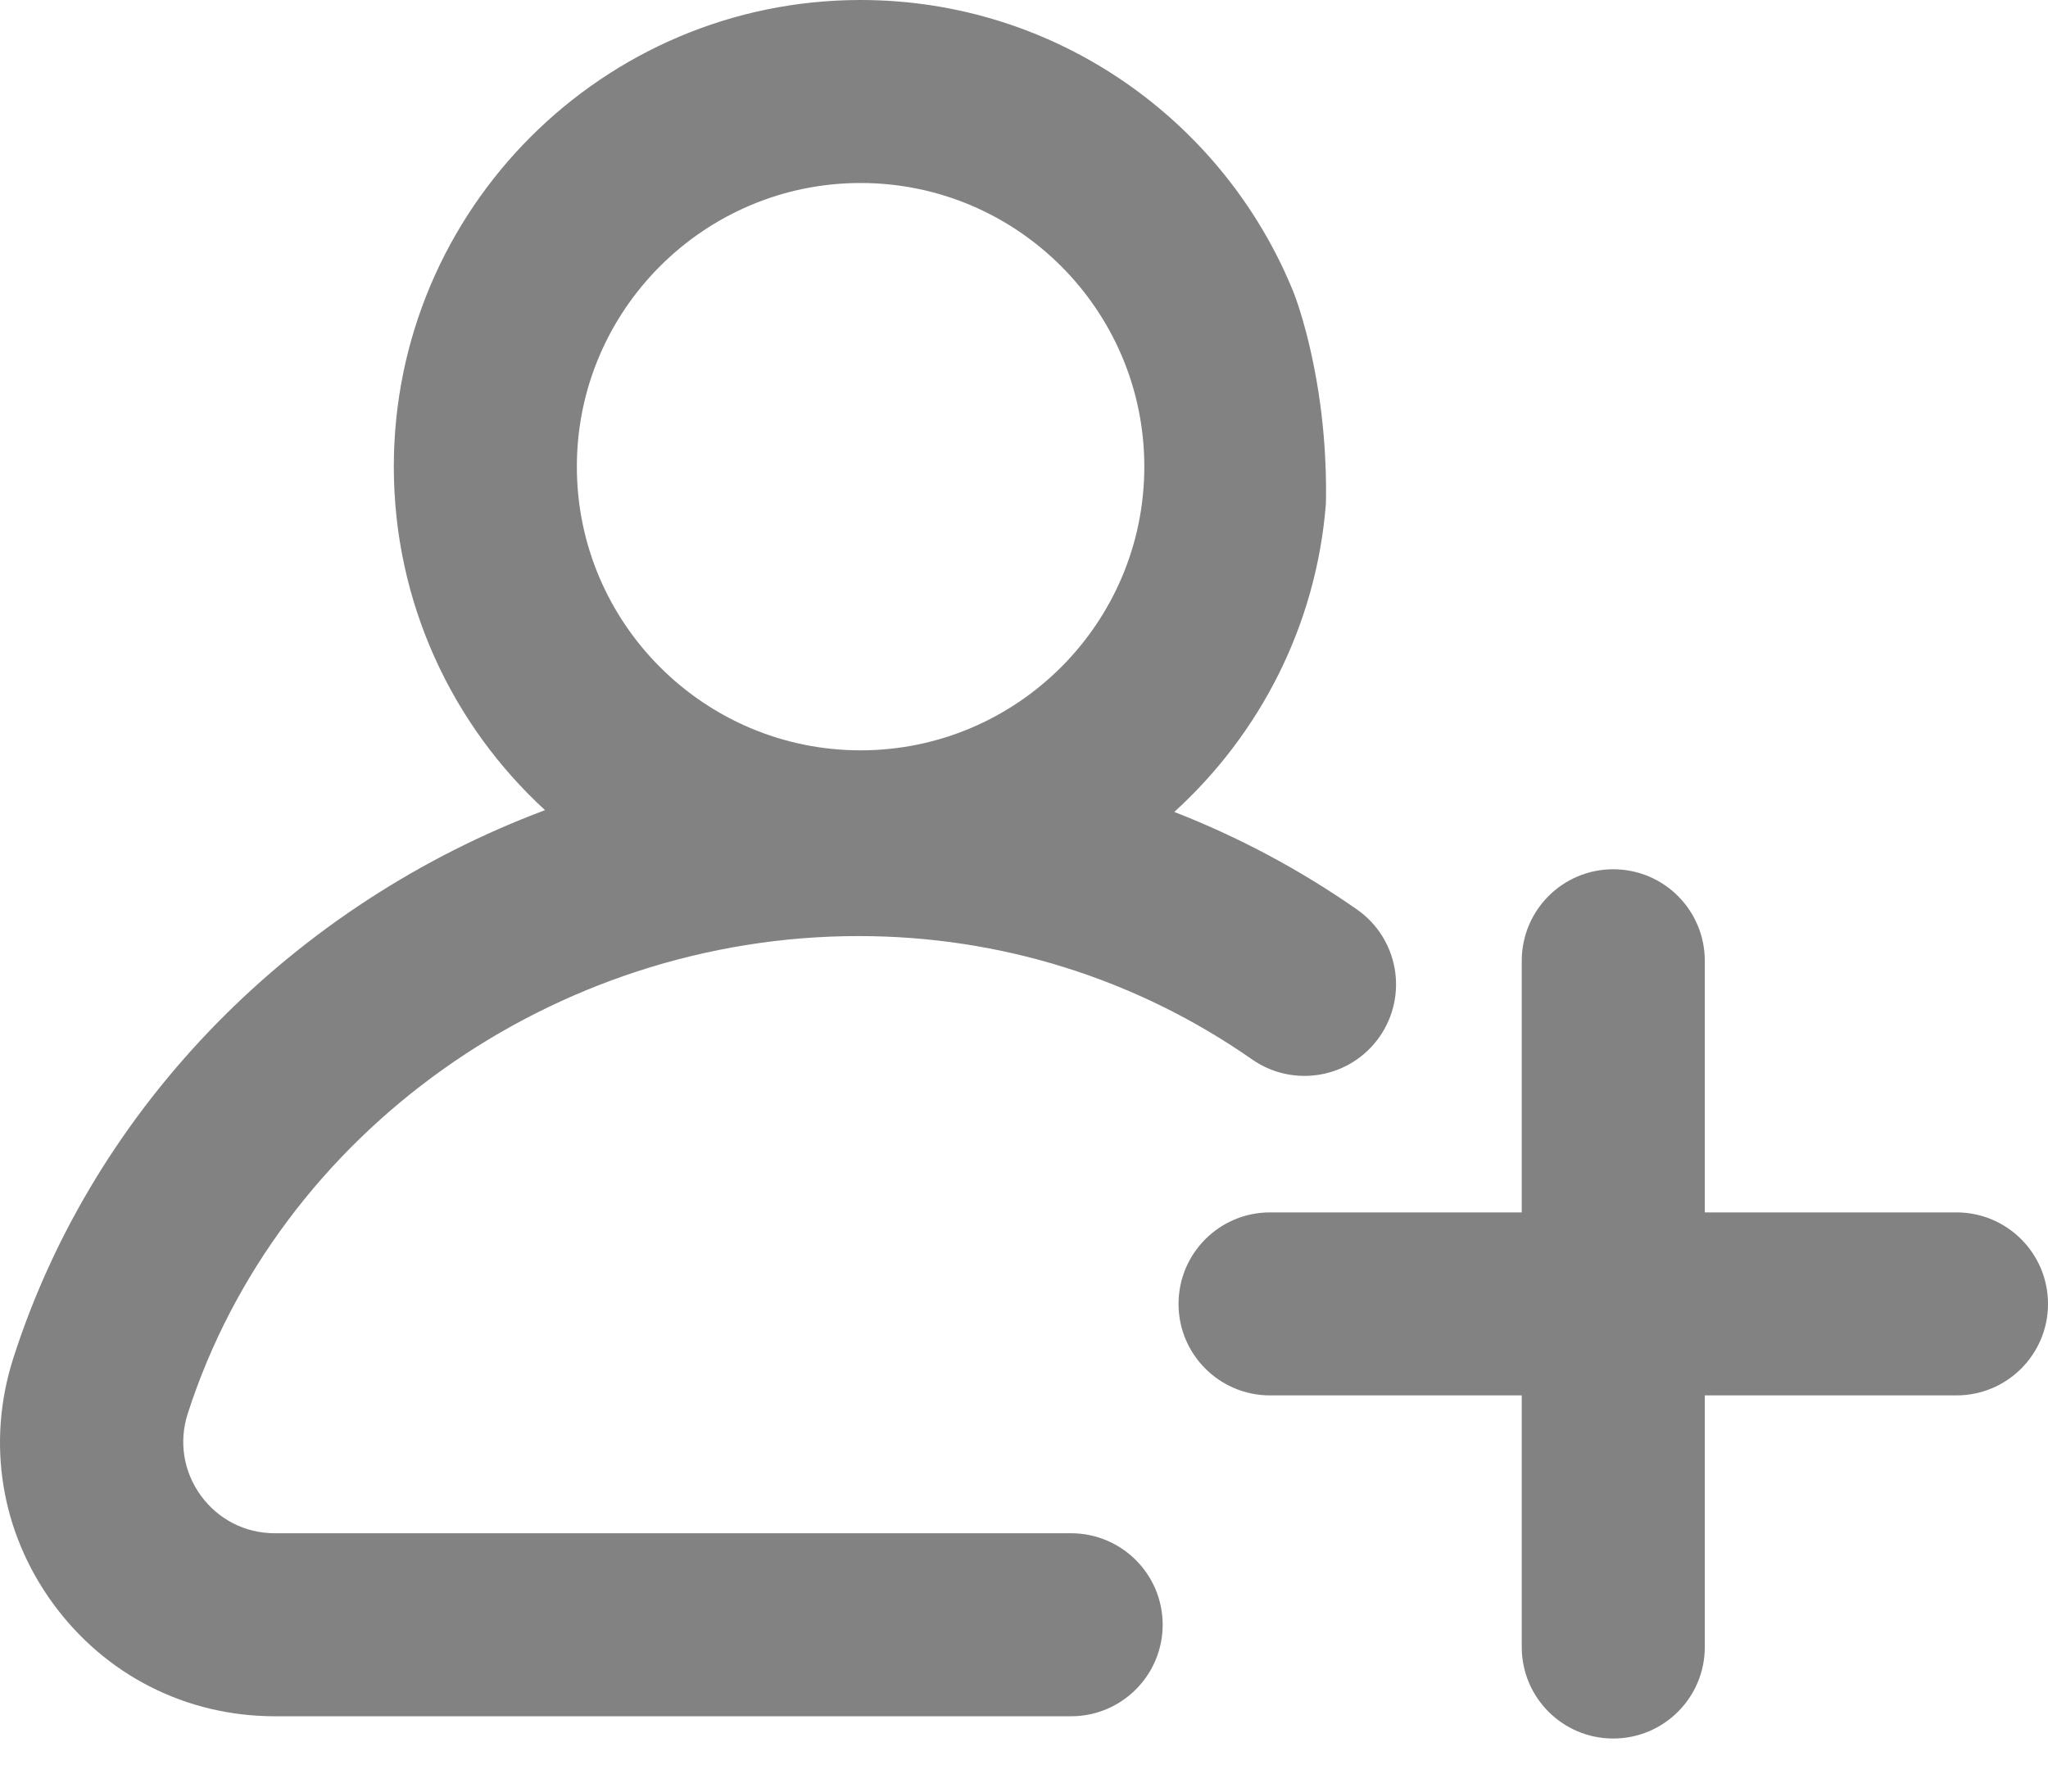<svg width="24" height="21" viewBox="0 0 24 21" fill="none" xmlns="http://www.w3.org/2000/svg">
    <path fill-rule="evenodd" clip-rule="evenodd" d="M15.9 10.659C15.229 10.191 14.511 9.809 13.761 9.517C14.759 8.61 15.422 7.339 15.537 5.916C15.537 5.916 15.564 5.315 15.45 4.59C15.336 3.864 15.162 3.434 15.162 3.434C14.352 1.423 12.382 0 10.085 0C7.069 0 4.615 2.454 4.615 5.47C4.615 7.061 5.298 8.496 6.387 9.496C3.477 10.586 1.118 12.928 0.158 15.913C-0.161 16.904 0.008 17.953 0.62 18.794C1.233 19.635 2.181 20.117 3.221 20.117H12.552C13.144 20.117 13.625 19.637 13.625 19.044C13.625 18.452 13.144 17.972 12.552 17.972H3.221C2.874 17.972 2.558 17.811 2.354 17.531C2.15 17.25 2.094 16.9 2.2 16.57C3.26 13.274 6.493 10.972 10.062 10.972C11.722 10.972 13.317 11.472 14.673 12.418C15.159 12.757 15.828 12.638 16.167 12.152C16.506 11.666 16.387 10.998 15.9 10.659ZM13.41 5.47C13.41 3.637 11.919 2.145 10.085 2.145C8.252 2.145 6.76 3.637 6.76 5.47C6.76 7.303 8.252 8.795 10.085 8.795C11.919 8.795 13.41 7.303 13.41 5.47Z" fill="#828282"/>
    <path fill-rule="evenodd" clip-rule="evenodd" d="M22.927 16.356C23.52 16.356 24 15.876 24 15.284C24 14.691 23.52 14.211 22.927 14.211H19.978V11.262C19.978 10.669 19.498 10.189 18.905 10.189C18.313 10.189 17.833 10.669 17.833 11.262V14.211H14.883C14.291 14.211 13.811 14.691 13.811 15.284C13.811 15.876 14.291 16.356 14.883 16.356H17.833V19.306C17.833 19.898 18.313 20.378 18.905 20.378C19.498 20.378 19.978 19.898 19.978 19.306V16.356H22.927Z" fill="#828282"/>
</svg>
